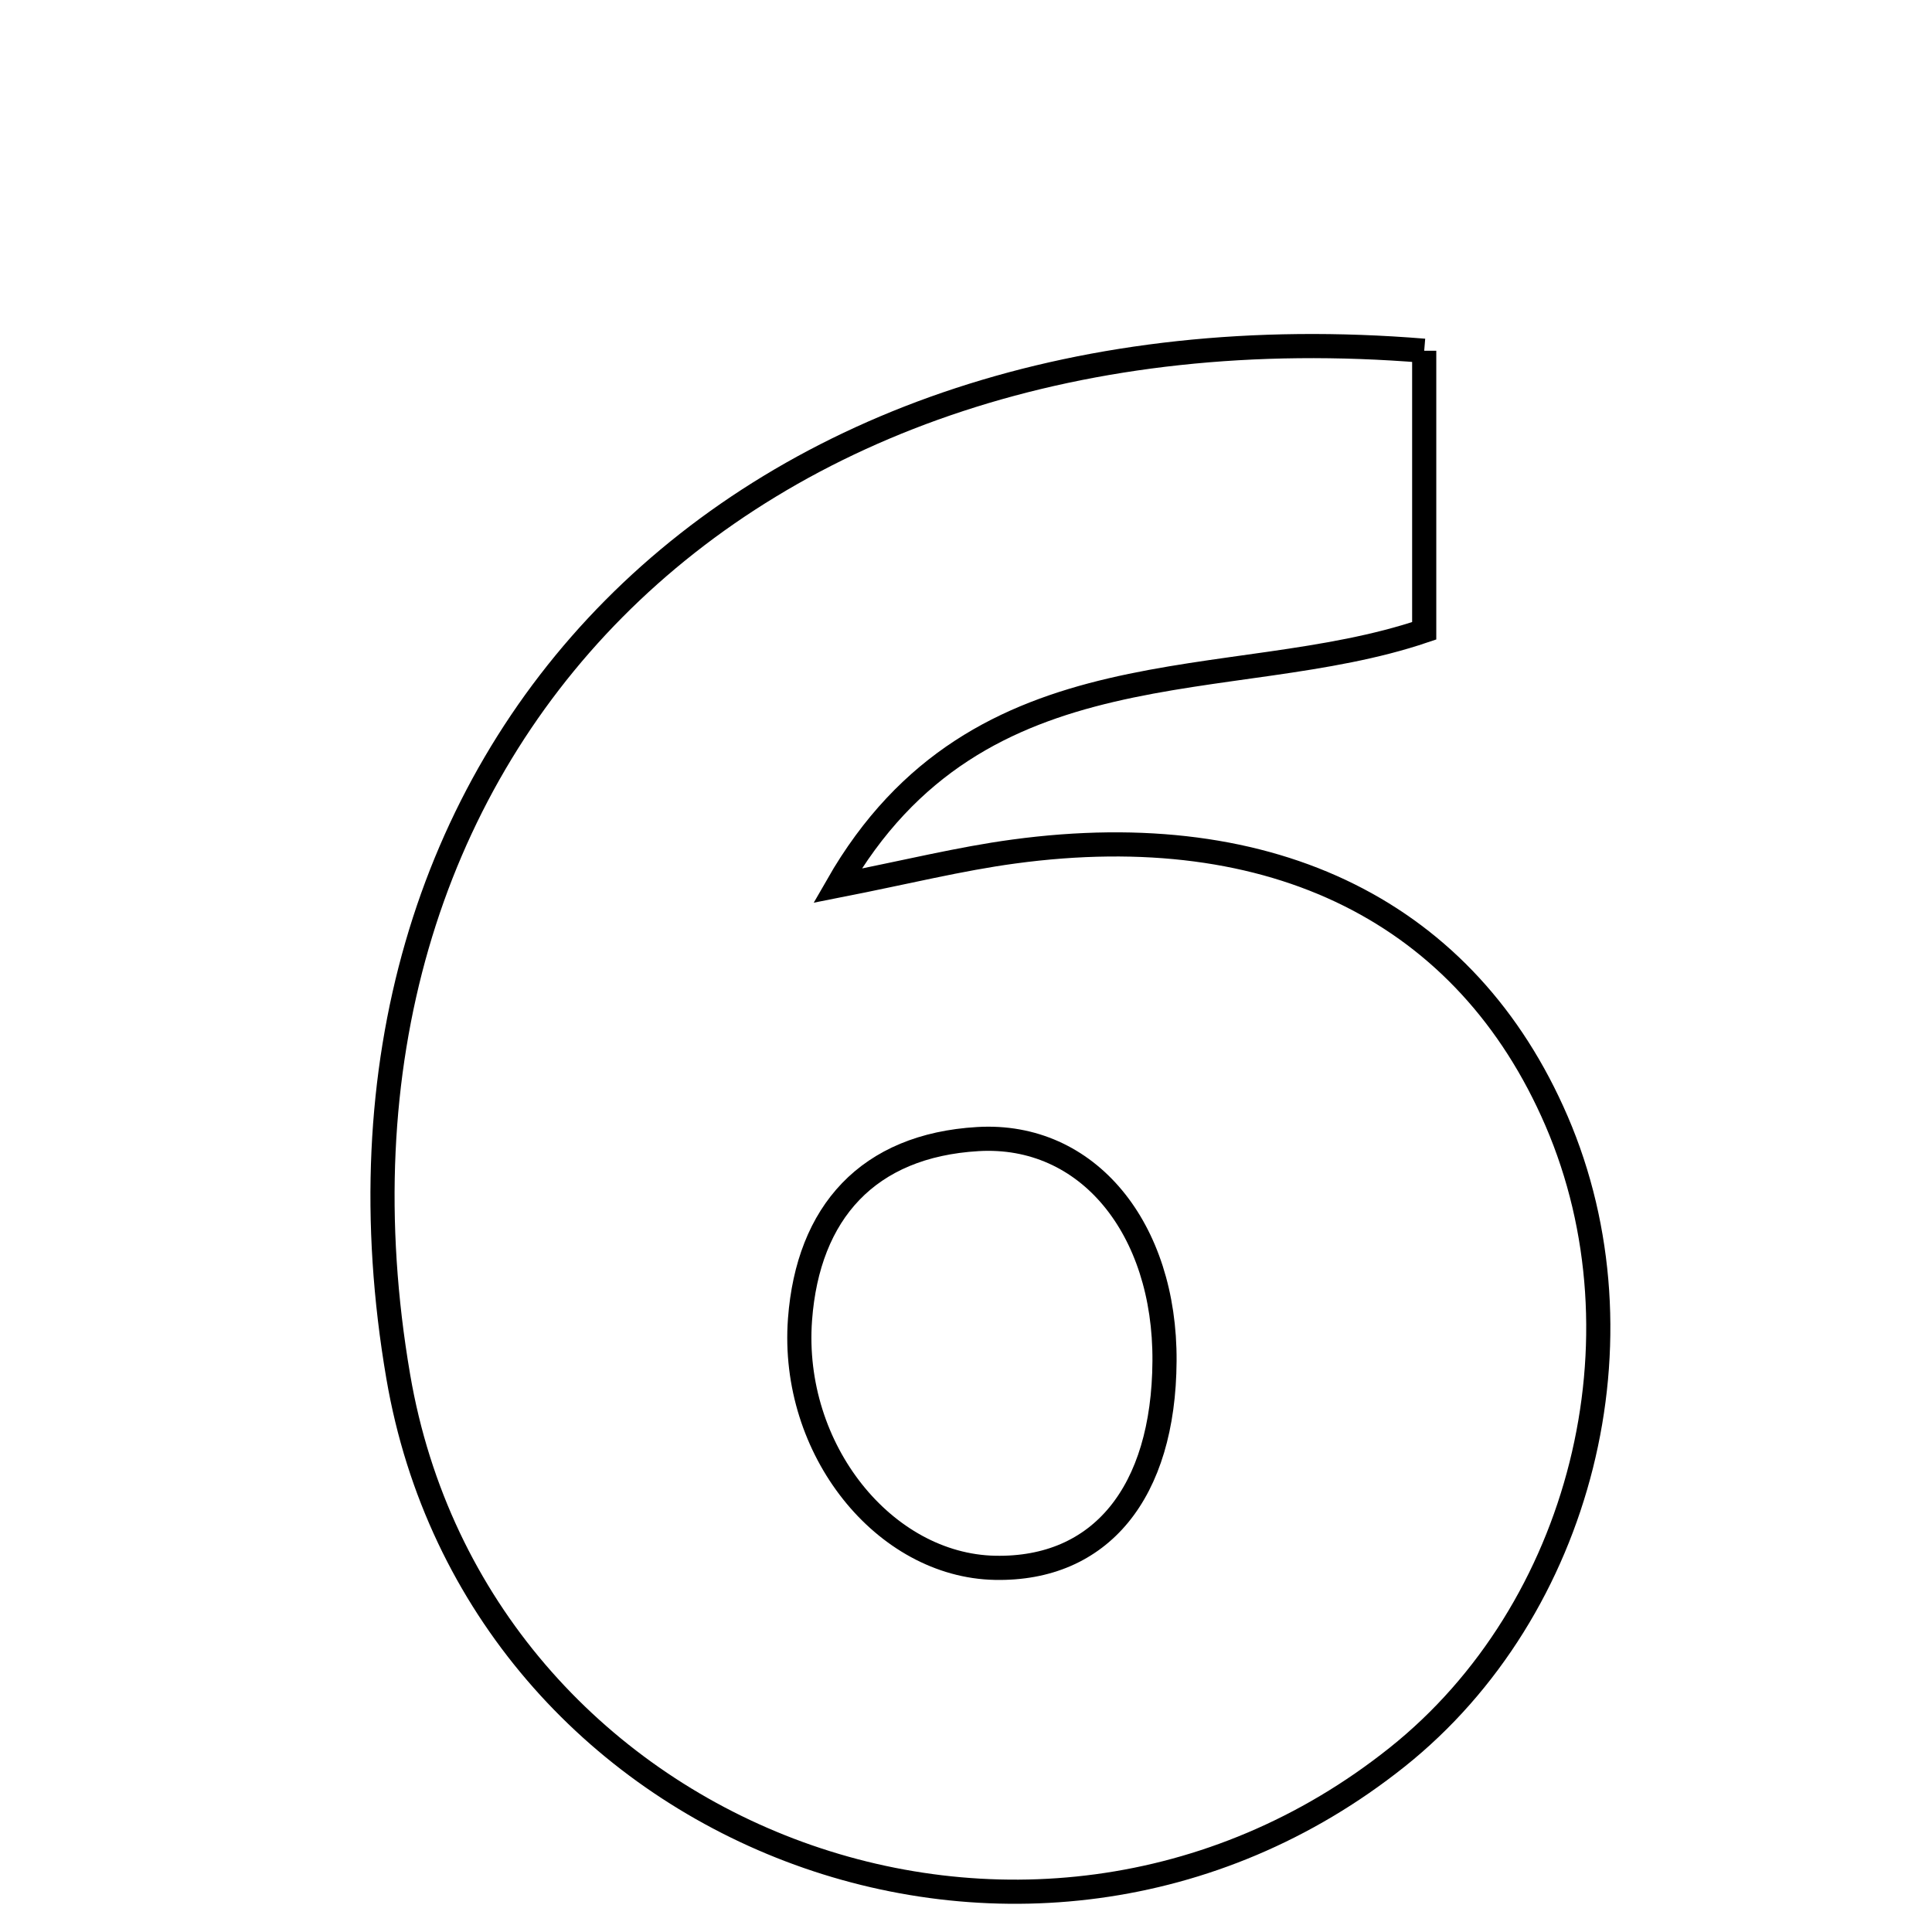 <svg xmlns="http://www.w3.org/2000/svg" viewBox="0.0 0.0 24.0 24.0" height="200px" width="200px"><path fill="none" stroke="black" stroke-width=".3" stroke-opacity="1.0"  filling="0" d="M17.692 4.357 C17.692 5.589 17.692 6.636 17.692 7.836 C15.287 8.652 12.162 7.928 10.402 11.003 C11.266 10.833 11.925 10.668 12.594 10.578 C15.823 10.14 18.221 11.339 19.336 13.925 C20.498 16.621 19.652 19.998 17.355 21.829 C12.797 25.463 5.929 22.845 4.947 17.099 C3.622 9.357 9.165 3.658 17.692 4.357"></path>
<path fill="none" stroke="black" stroke-width=".3" stroke-opacity="1.0"  filling="0" d="M12.147 14.15 C13.515 14.069 14.477 15.263 14.466 16.908 C14.456 18.545 13.669 19.503 12.359 19.476 C10.987 19.448 9.819 18.009 9.938 16.391 C10.037 15.06 10.784 14.23 12.147 14.15"></path></svg>